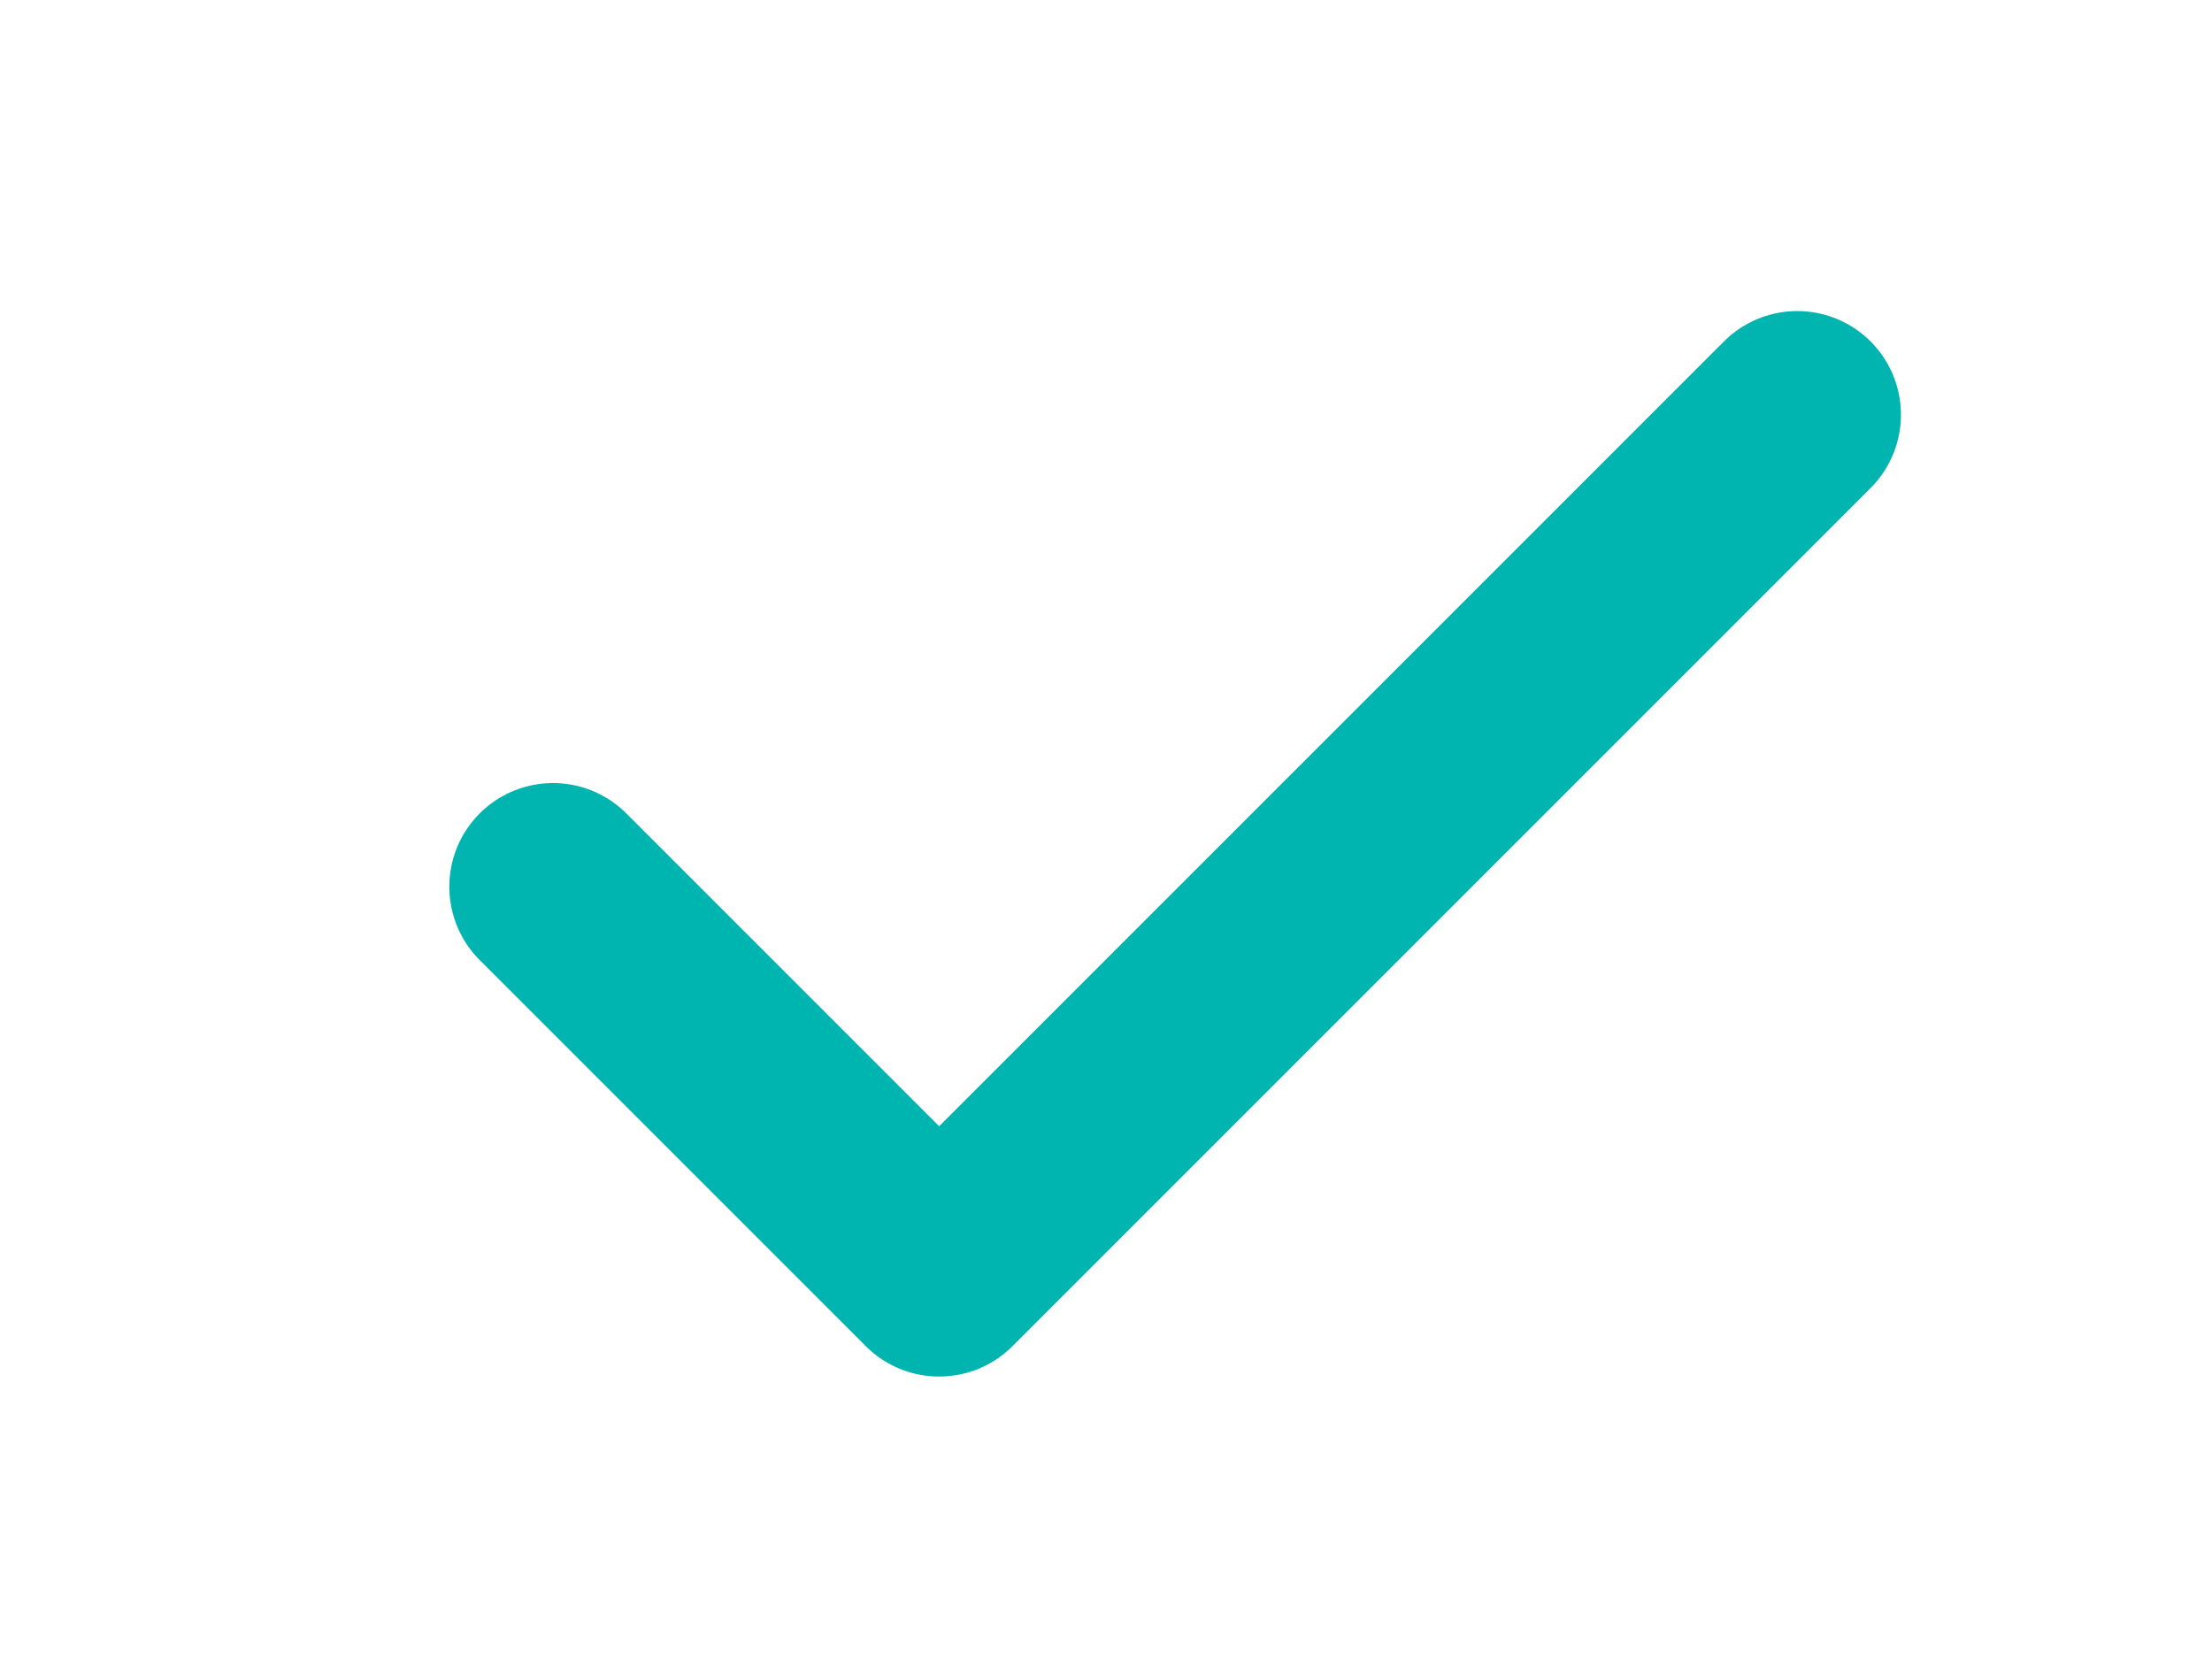 <svg width="16" height="12" viewBox="0 0 16 12" fill="none" xmlns="http://www.w3.org/2000/svg">
<path d="M4 6.414L6.793 9.207L13 3" stroke="#00B5B0" stroke-width="1.5" stroke-linecap="round" stroke-linejoin="round"/>
</svg>
